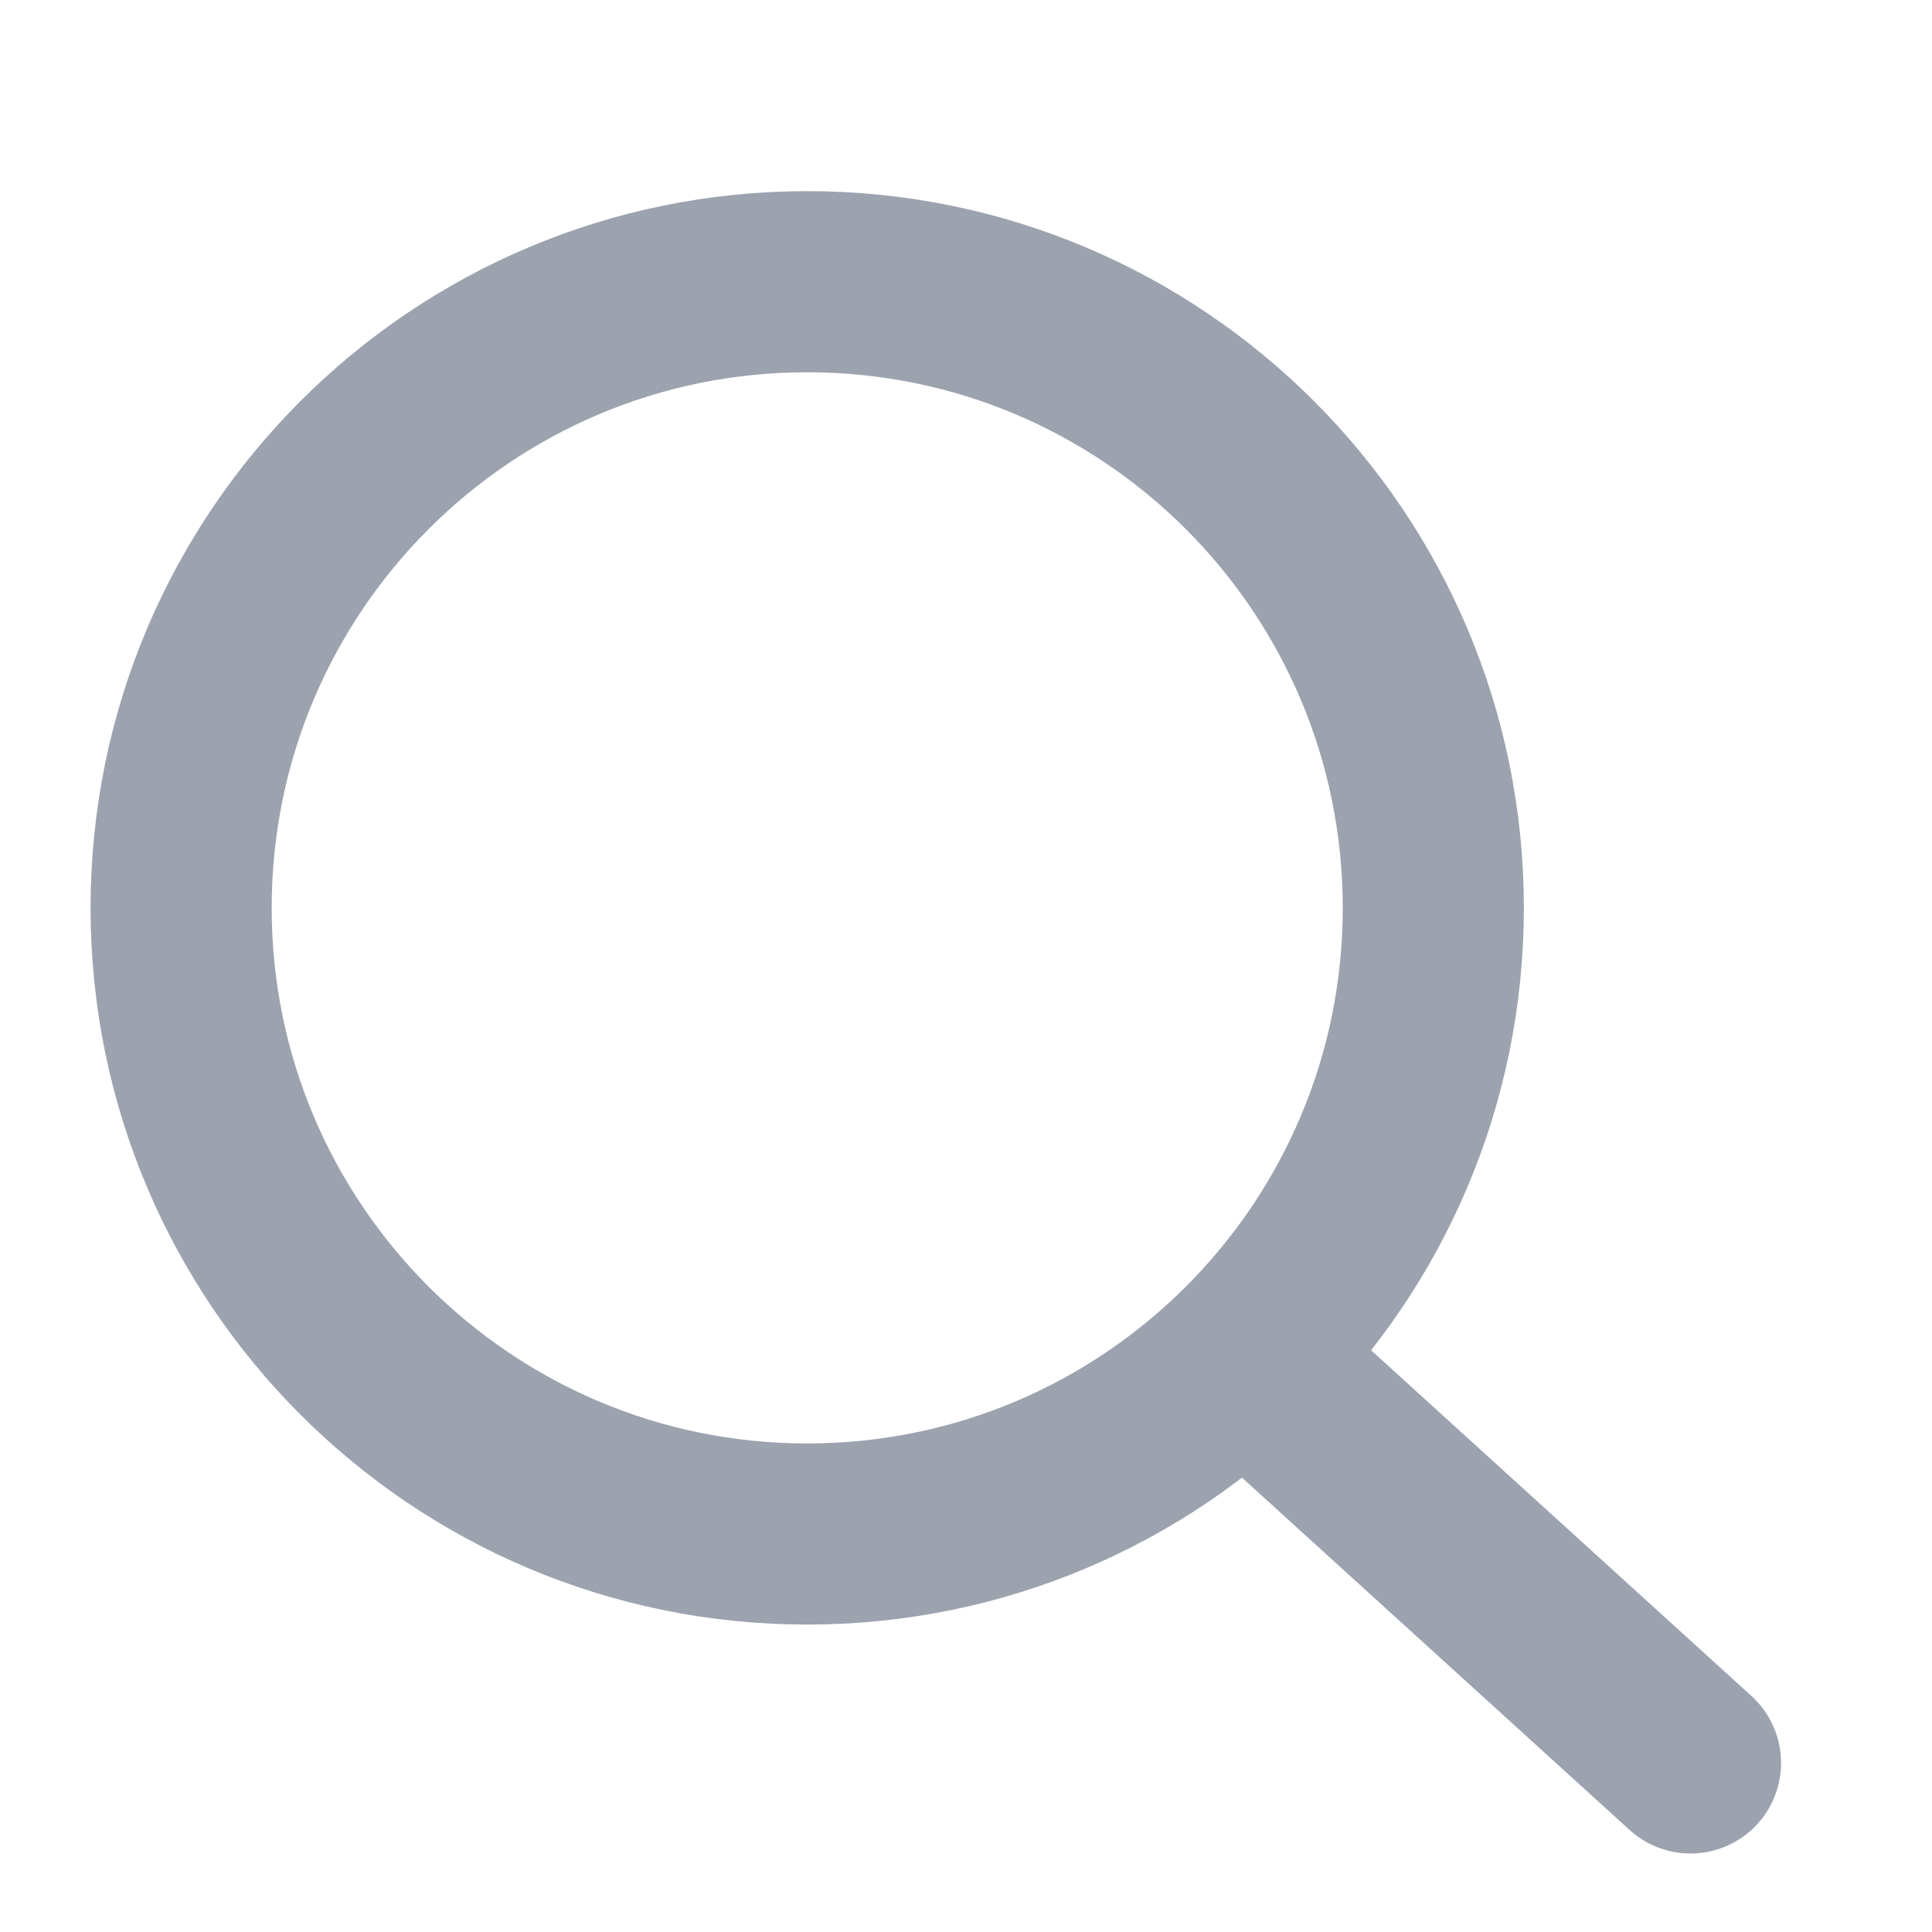 <svg width="16" height="16" viewBox="0 0 16 16" fill="none" xmlns="http://www.w3.org/2000/svg">
<g clip-path="url(#clip0_36_85)">
<path d="M6.685 12.704C9.549 12.704 11.87 10.382 11.87 7.519C11.87 4.655 9.549 2.333 6.685 2.333C3.821 2.333 1.5 4.655 1.5 7.519C1.5 10.382 3.821 12.704 6.685 12.704Z" stroke="#9CA3AF" stroke-width="1.5" stroke-linecap="round" stroke-linejoin="round"/>
<path d="M14 14.6L10.333 11.267L14 14.6Z" fill="black"/>
<path d="M14 14.6L10.333 11.267" stroke="#9CA3AF" stroke-width="1.5" stroke-linecap="round" stroke-linejoin="round"/>
</g>
<defs>
<clipPath id="clip0_36_85">
<rect width="16" height="16" fill="white"/>
</clipPath>
</defs>
</svg>
